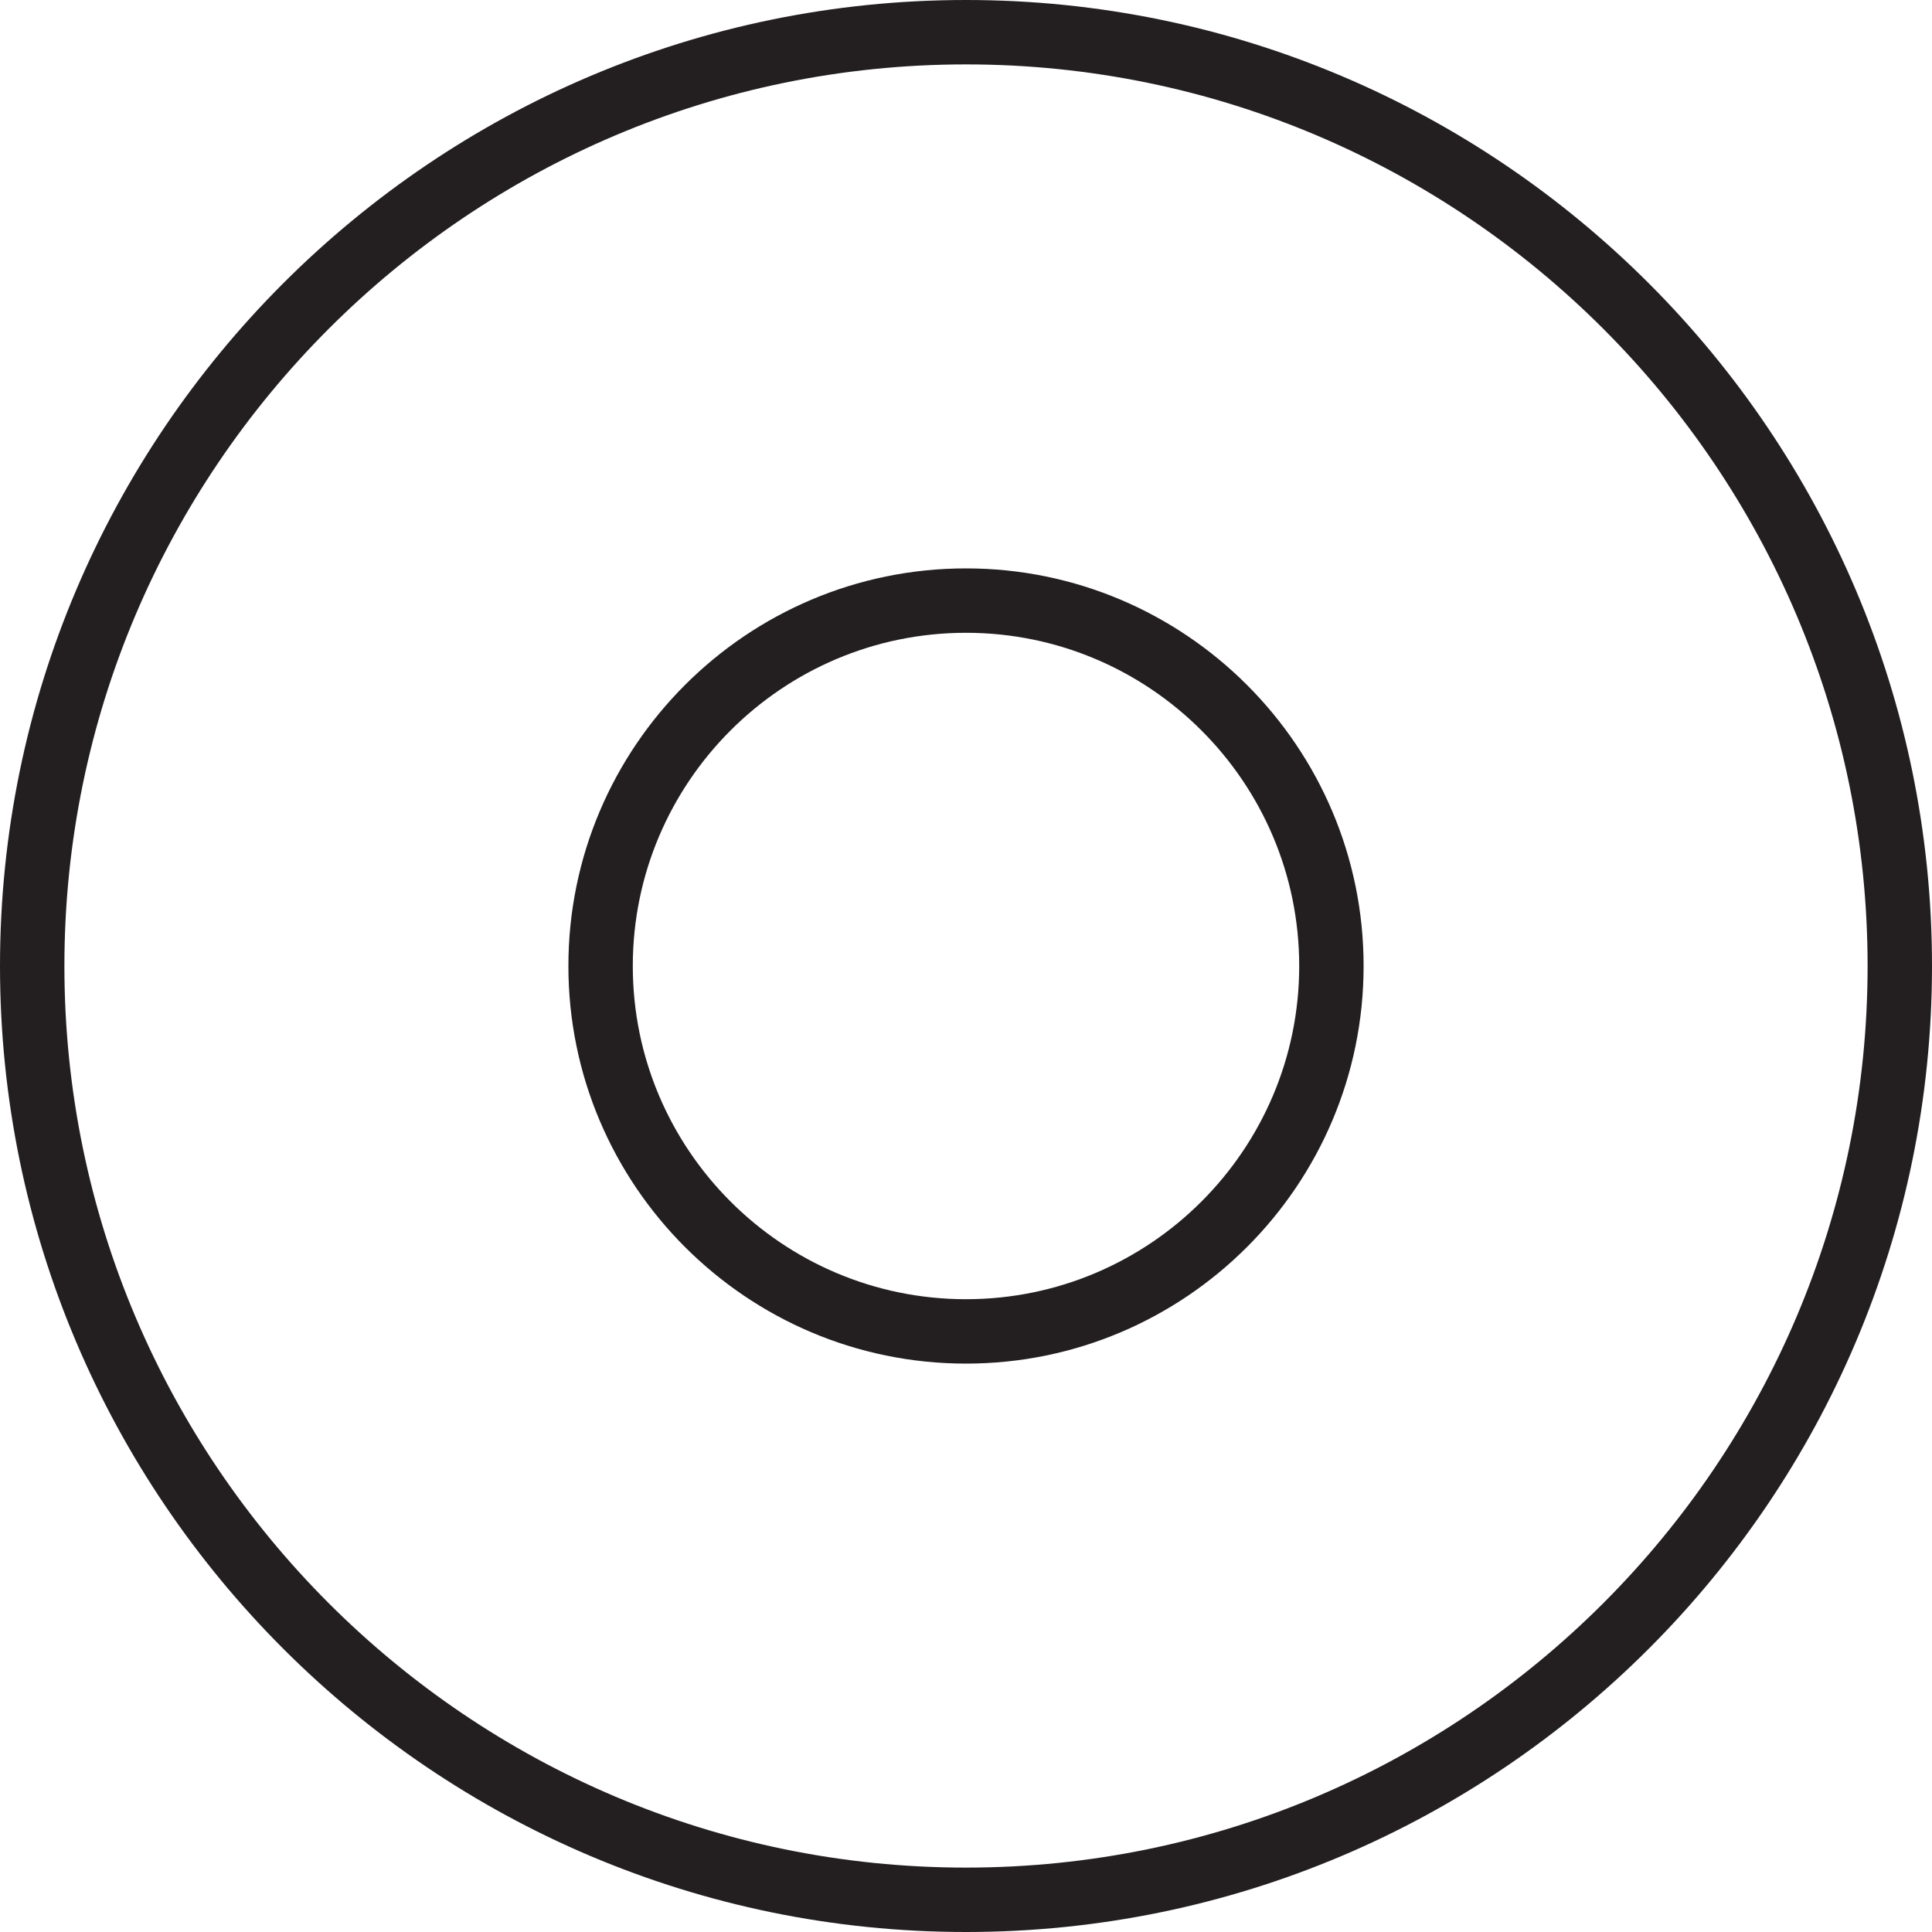 <?xml version="1.0" encoding="utf-8"?>
<!-- Generator: Adobe Illustrator 17.0.0, SVG Export Plug-In . SVG Version: 6.00 Build 0)  -->
<!DOCTYPE svg PUBLIC "-//W3C//DTD SVG 1.1//EN" "http://www.w3.org/Graphics/SVG/1.1/DTD/svg11.dtd">
<svg version="1.1" id="Layer_1" xmlns="http://www.w3.org/2000/svg" xmlns:xlink="http://www.w3.org/1999/xlink" x="0px" y="0px"
	 width="60px" height="60px" viewBox="0 0 60 60" enable-background="new 0 0 60 60" xml:space="preserve">
<g>
	<path fill="#231F20" d="M30,0C13.458,0,0,13.458,0,30s13.458,30,30,30s30-13.458,30-30S46.542,0,30,0z M30,58
		C14.56,58,2,45.44,2,30S14.56,2,30,2s28,12.56,28,28S45.44,58,30,58z"/>
	<path fill="#231F20" d="M30,17.652c-6.809,0-12.348,5.539-12.348,12.348S23.191,42.348,30,42.348S42.348,36.809,42.348,30
		S36.809,17.652,30,17.652z M30,40.348c-5.706,0-10.348-4.642-10.348-10.348c0-5.706,4.642-10.348,10.348-10.348
		c5.706,0,10.348,4.642,10.348,10.348C40.348,35.706,35.706,40.348,30,40.348z"/>
</g>
</svg>
